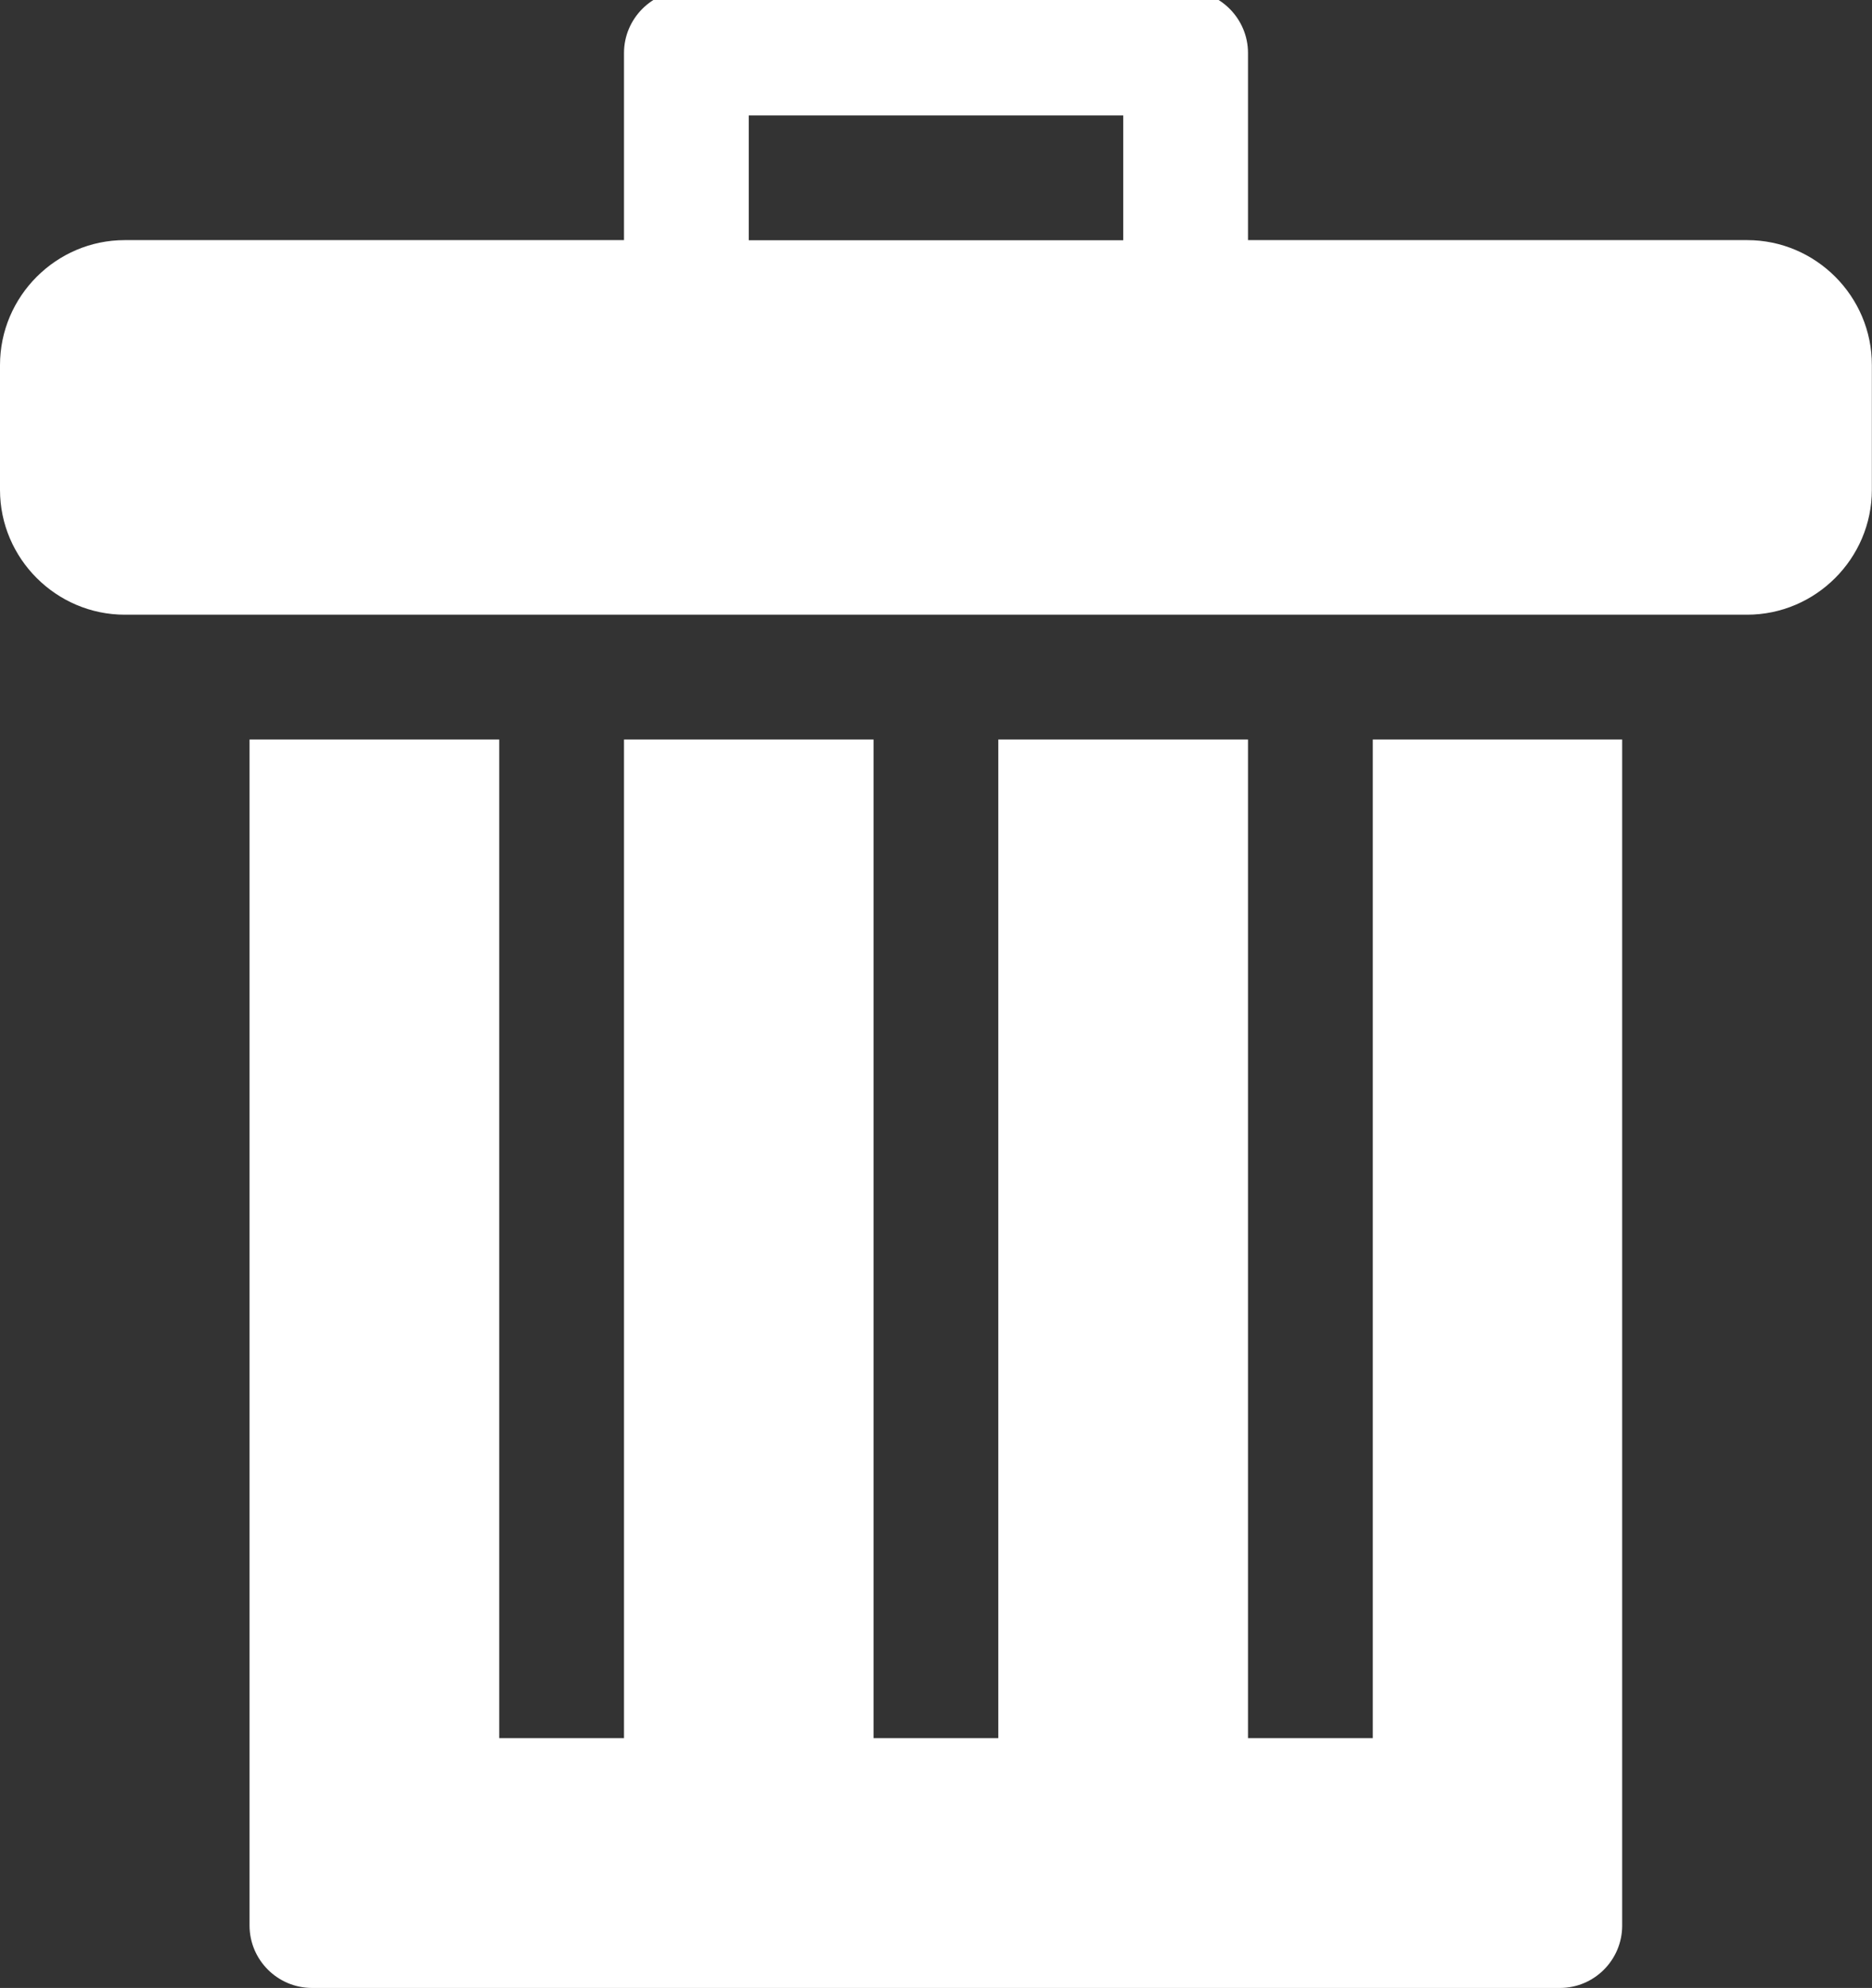 <?xml version="1.0" encoding="utf-8"?>
<!-- Generator: Adobe Illustrator 16.0.0, SVG Export Plug-In . SVG Version: 6.00 Build 0)  -->
<!DOCTYPE svg PUBLIC "-//W3C//DTD SVG 1.1//EN" "http://www.w3.org/Graphics/SVG/1.1/DTD/svg11.dtd">
<svg version="1.1" id="Layer_1" xmlns="http://www.w3.org/2000/svg" xmlns:xlink="http://www.w3.org/1999/xlink" x="0px" y="0px"
	 width="13.188px" height="14px" viewBox="0 0 13.188 14" enable-background="new 0 0 13.188 14" xml:space="preserve">
<rect x="0" y="0" width="13.188" height="14" fill="#333333" stroke="none"/>
<g>
	<path fill="#FFFFFF" d="M9.671,12.241H8.792V5.208H7.033v7.033H6.154V5.208H4.396v7.033H3.517V5.208H1.758v8.352
		C1.758,13.803,1.956,14,2.198,14h8.792c0.241,0,0.438-0.197,0.438-0.439V5.208H9.671V12.241z"/>
	<path fill="#FFFFFF" d="M12.309,1.691H8.792V0.373c0-0.241-0.197-0.44-0.439-0.44H4.835c-0.242,0-0.439,0.199-0.439,0.44v1.318
		H0.879C0.396,1.691,0,2.087,0,2.571V3.45c0,0.483,0.396,0.879,0.879,0.879h11.429c0.483,0,0.879-0.396,0.879-0.879V2.571
		C13.188,2.087,12.792,1.691,12.309,1.691z M5.275,1.691V0.813h2.638v0.879H5.275z"/>
</g>
</svg>
